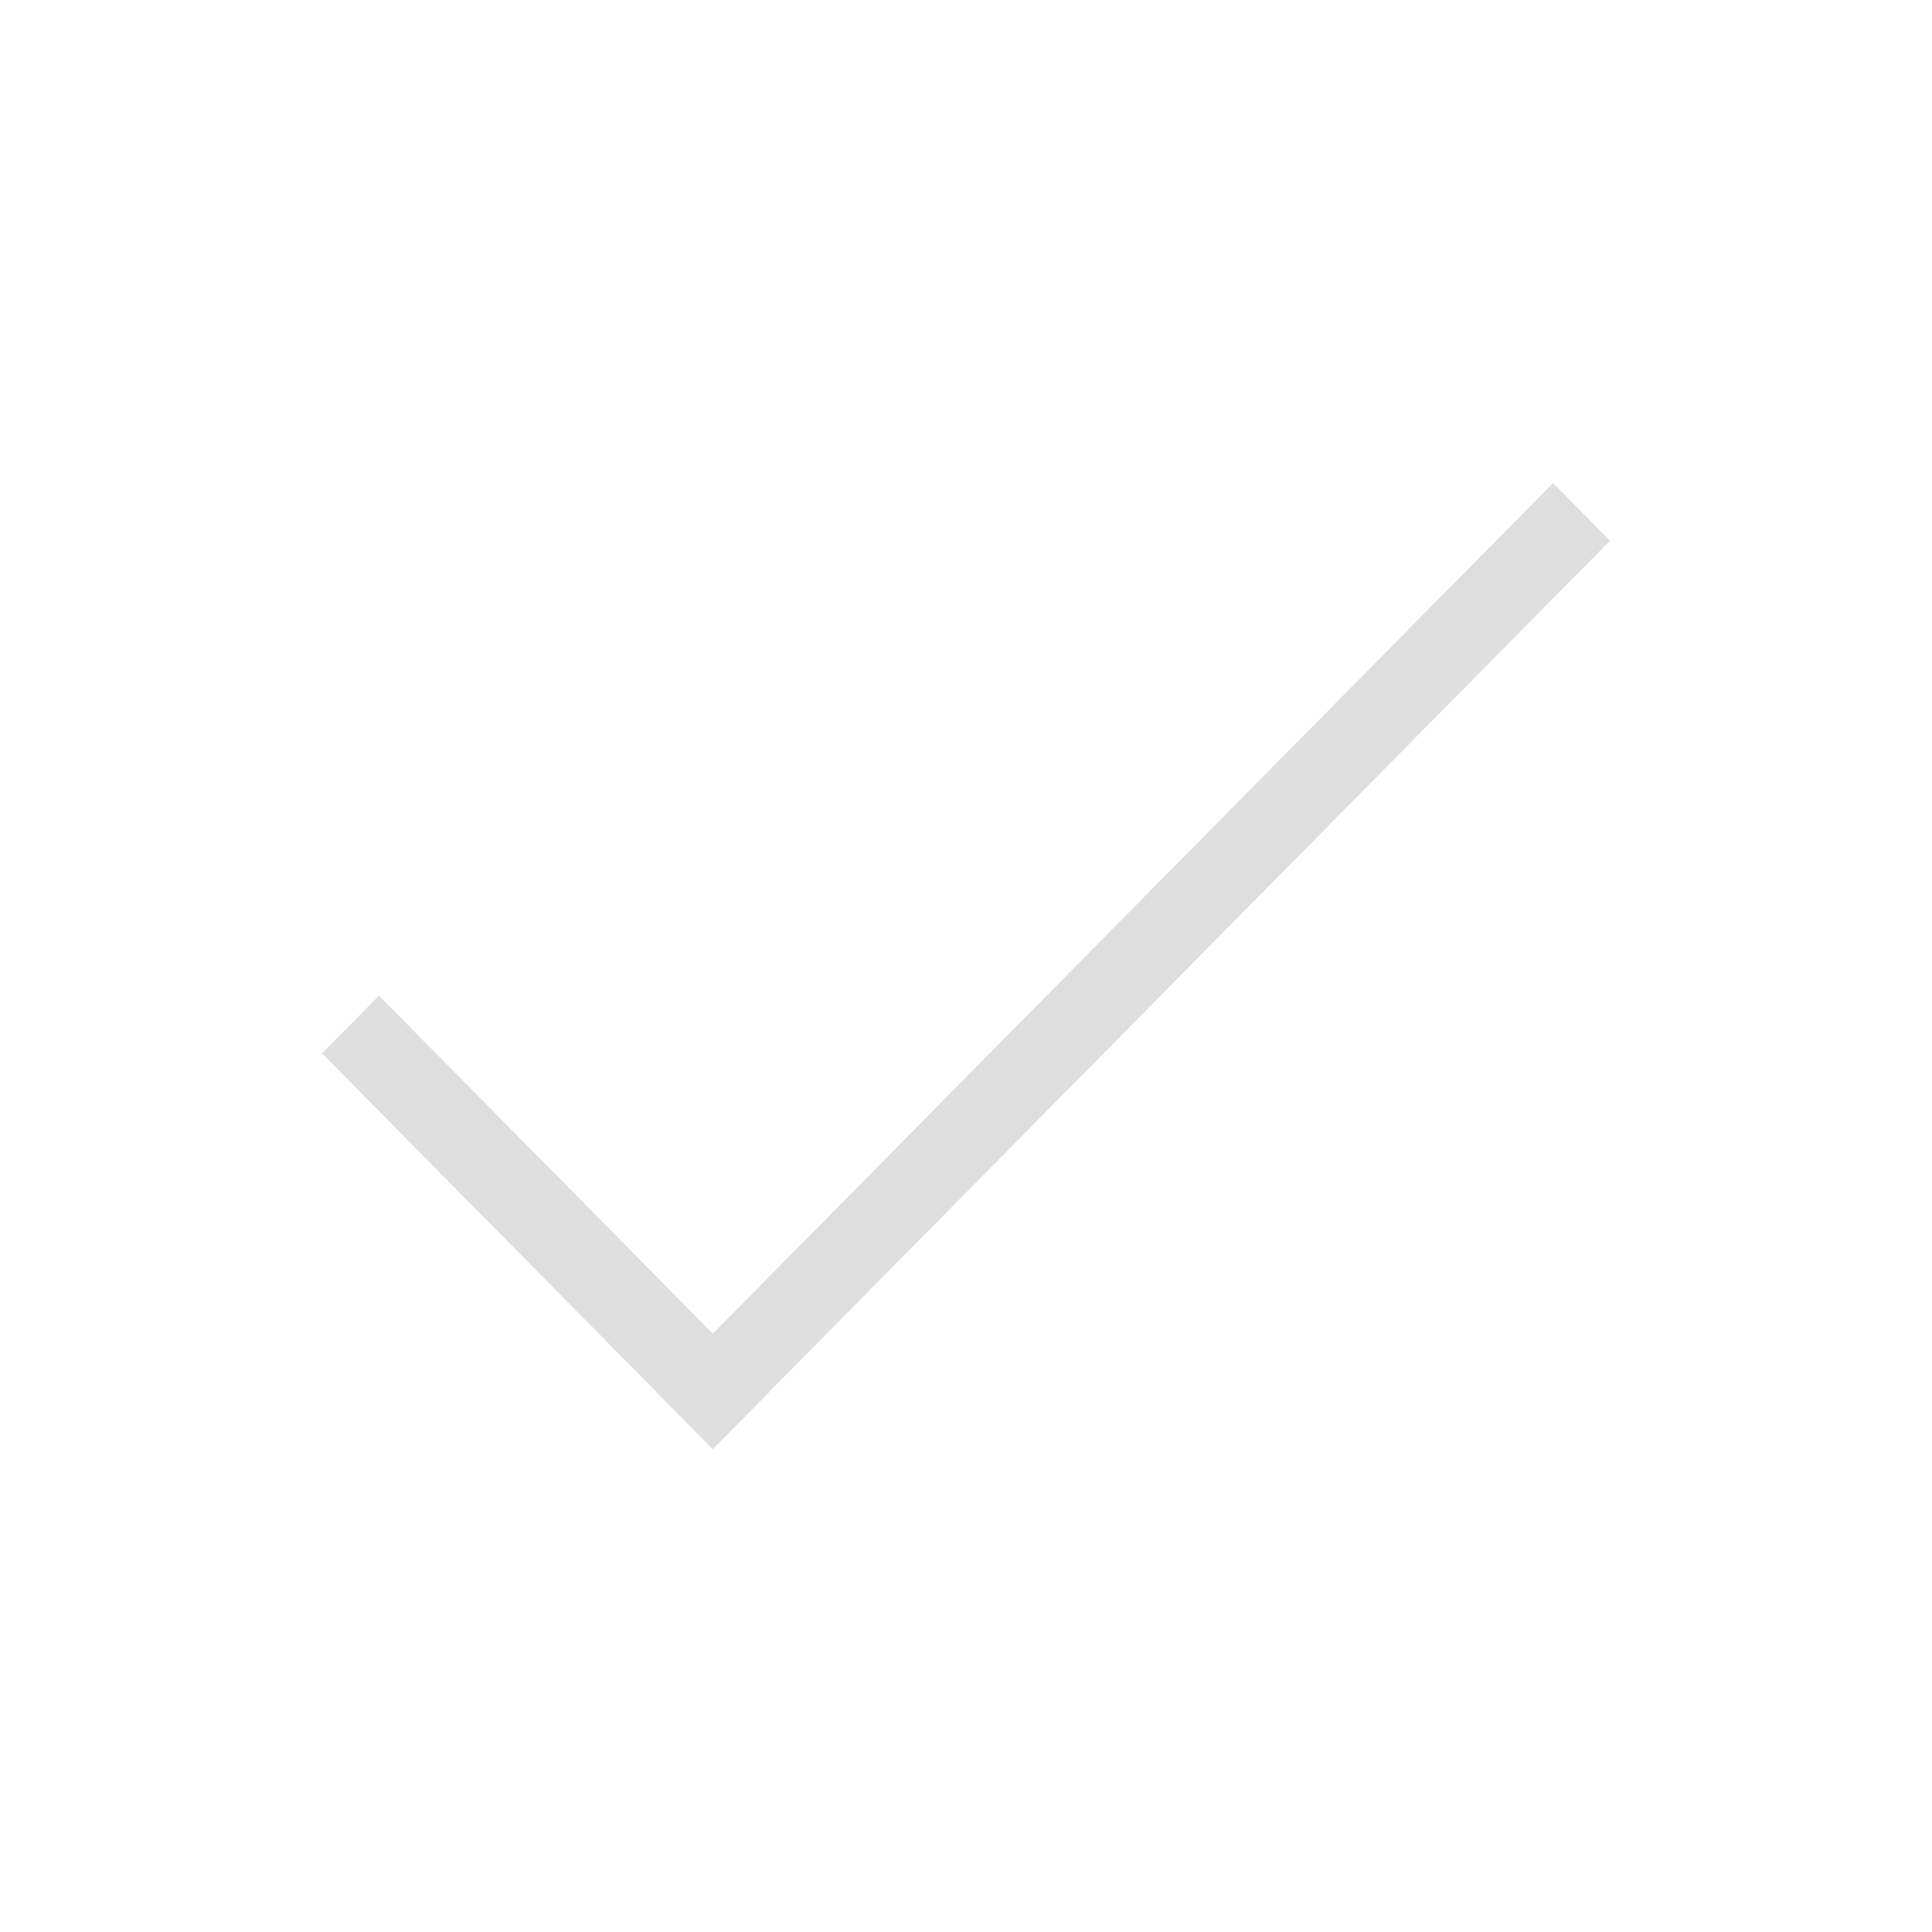 <svg xmlns="http://www.w3.org/2000/svg" viewBox="0 0 24 24"><path style="fill:currentColor;fill-opacity:1;stroke:none;color:#dedede" d="m382.864 530.79-10.438 10.567-4.147-4.198-.708.716 4.147 4.198-.002.002.708.716.002-.002.002.002.707-.716-.002-.002 10.438-10.566-.707-.716z" transform="translate(-363.571 -524.79)"/></svg>